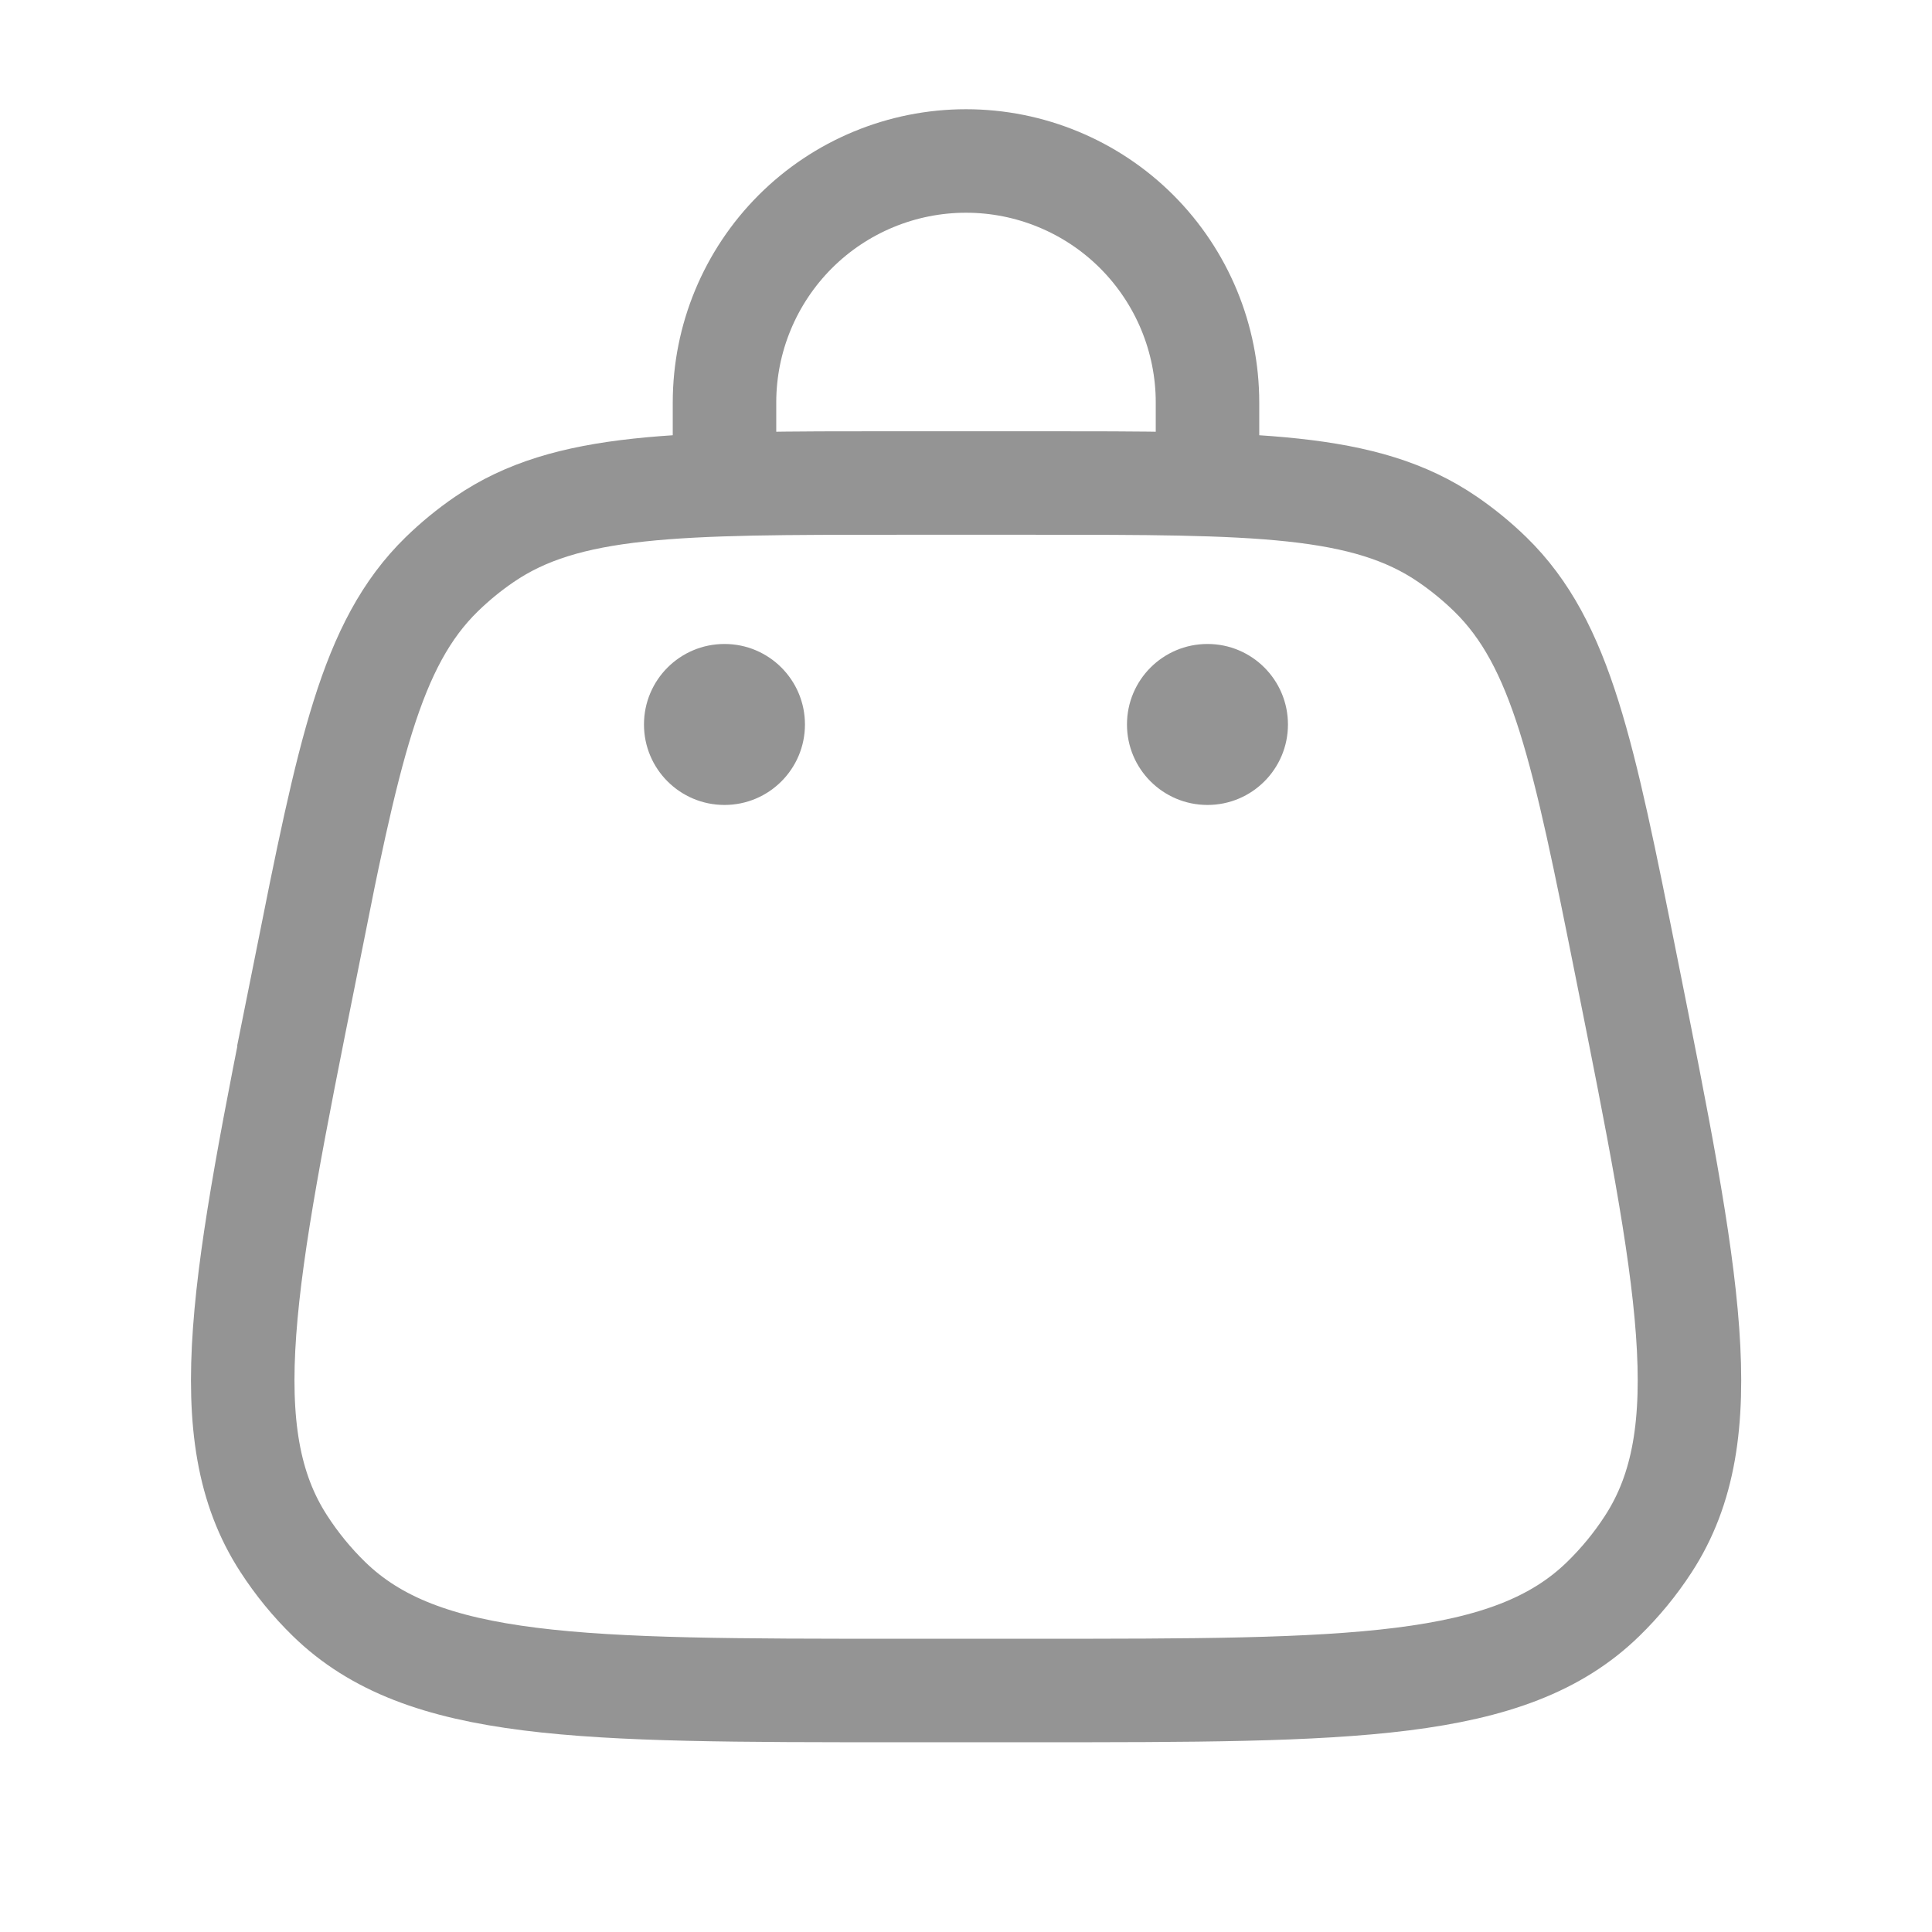 <svg width="28" height="28" viewBox="0 0 28 28" fill="none" xmlns="http://www.w3.org/2000/svg">
<path d="M4.426 14.035C5.053 10.899 5.367 9.333 6.402 8.323C6.593 8.137 6.8 7.967 7.02 7.817C8.213 7 9.812 7 13.008 7H14.995C18.191 7 19.788 7 20.98 7.817C21.202 7.969 21.408 8.138 21.599 8.324C22.633 9.333 22.948 10.9 23.575 14.035C24.474 18.534 24.925 20.783 23.889 22.377C23.701 22.667 23.483 22.932 23.235 23.174C21.875 24.5 19.583 24.5 14.995 24.5H13.008C8.42 24.5 6.126 24.5 4.766 23.172C4.52 22.932 4.301 22.664 4.114 22.375C3.078 20.782 3.528 18.532 4.429 14.034L4.426 14.035Z" stroke="#949494" stroke-width="1.5"/>
<path d="M17.5 11.666C18.144 11.666 18.666 11.144 18.666 10.5C18.666 9.855 18.144 9.333 17.5 9.333C16.855 9.333 16.333 9.855 16.333 10.5C16.333 11.144 16.855 11.666 17.5 11.666Z" fill="#949494"/>
<path d="M10.5 11.666C11.144 11.666 11.666 11.144 11.666 10.5C11.666 9.855 11.144 9.333 10.5 9.333C9.855 9.333 9.333 9.855 9.333 10.5C9.333 11.144 9.855 11.666 10.5 11.666Z" fill="#949494"/>
<path d="M10.5 7V5.833C10.5 4.905 10.869 4.015 11.525 3.358C12.181 2.702 13.072 2.333 14 2.333C14.928 2.333 15.819 2.702 16.475 3.358C17.131 4.015 17.5 4.905 17.5 5.833V7" stroke="#949494" stroke-width="1.5" stroke-linecap="round"/>
</svg>
